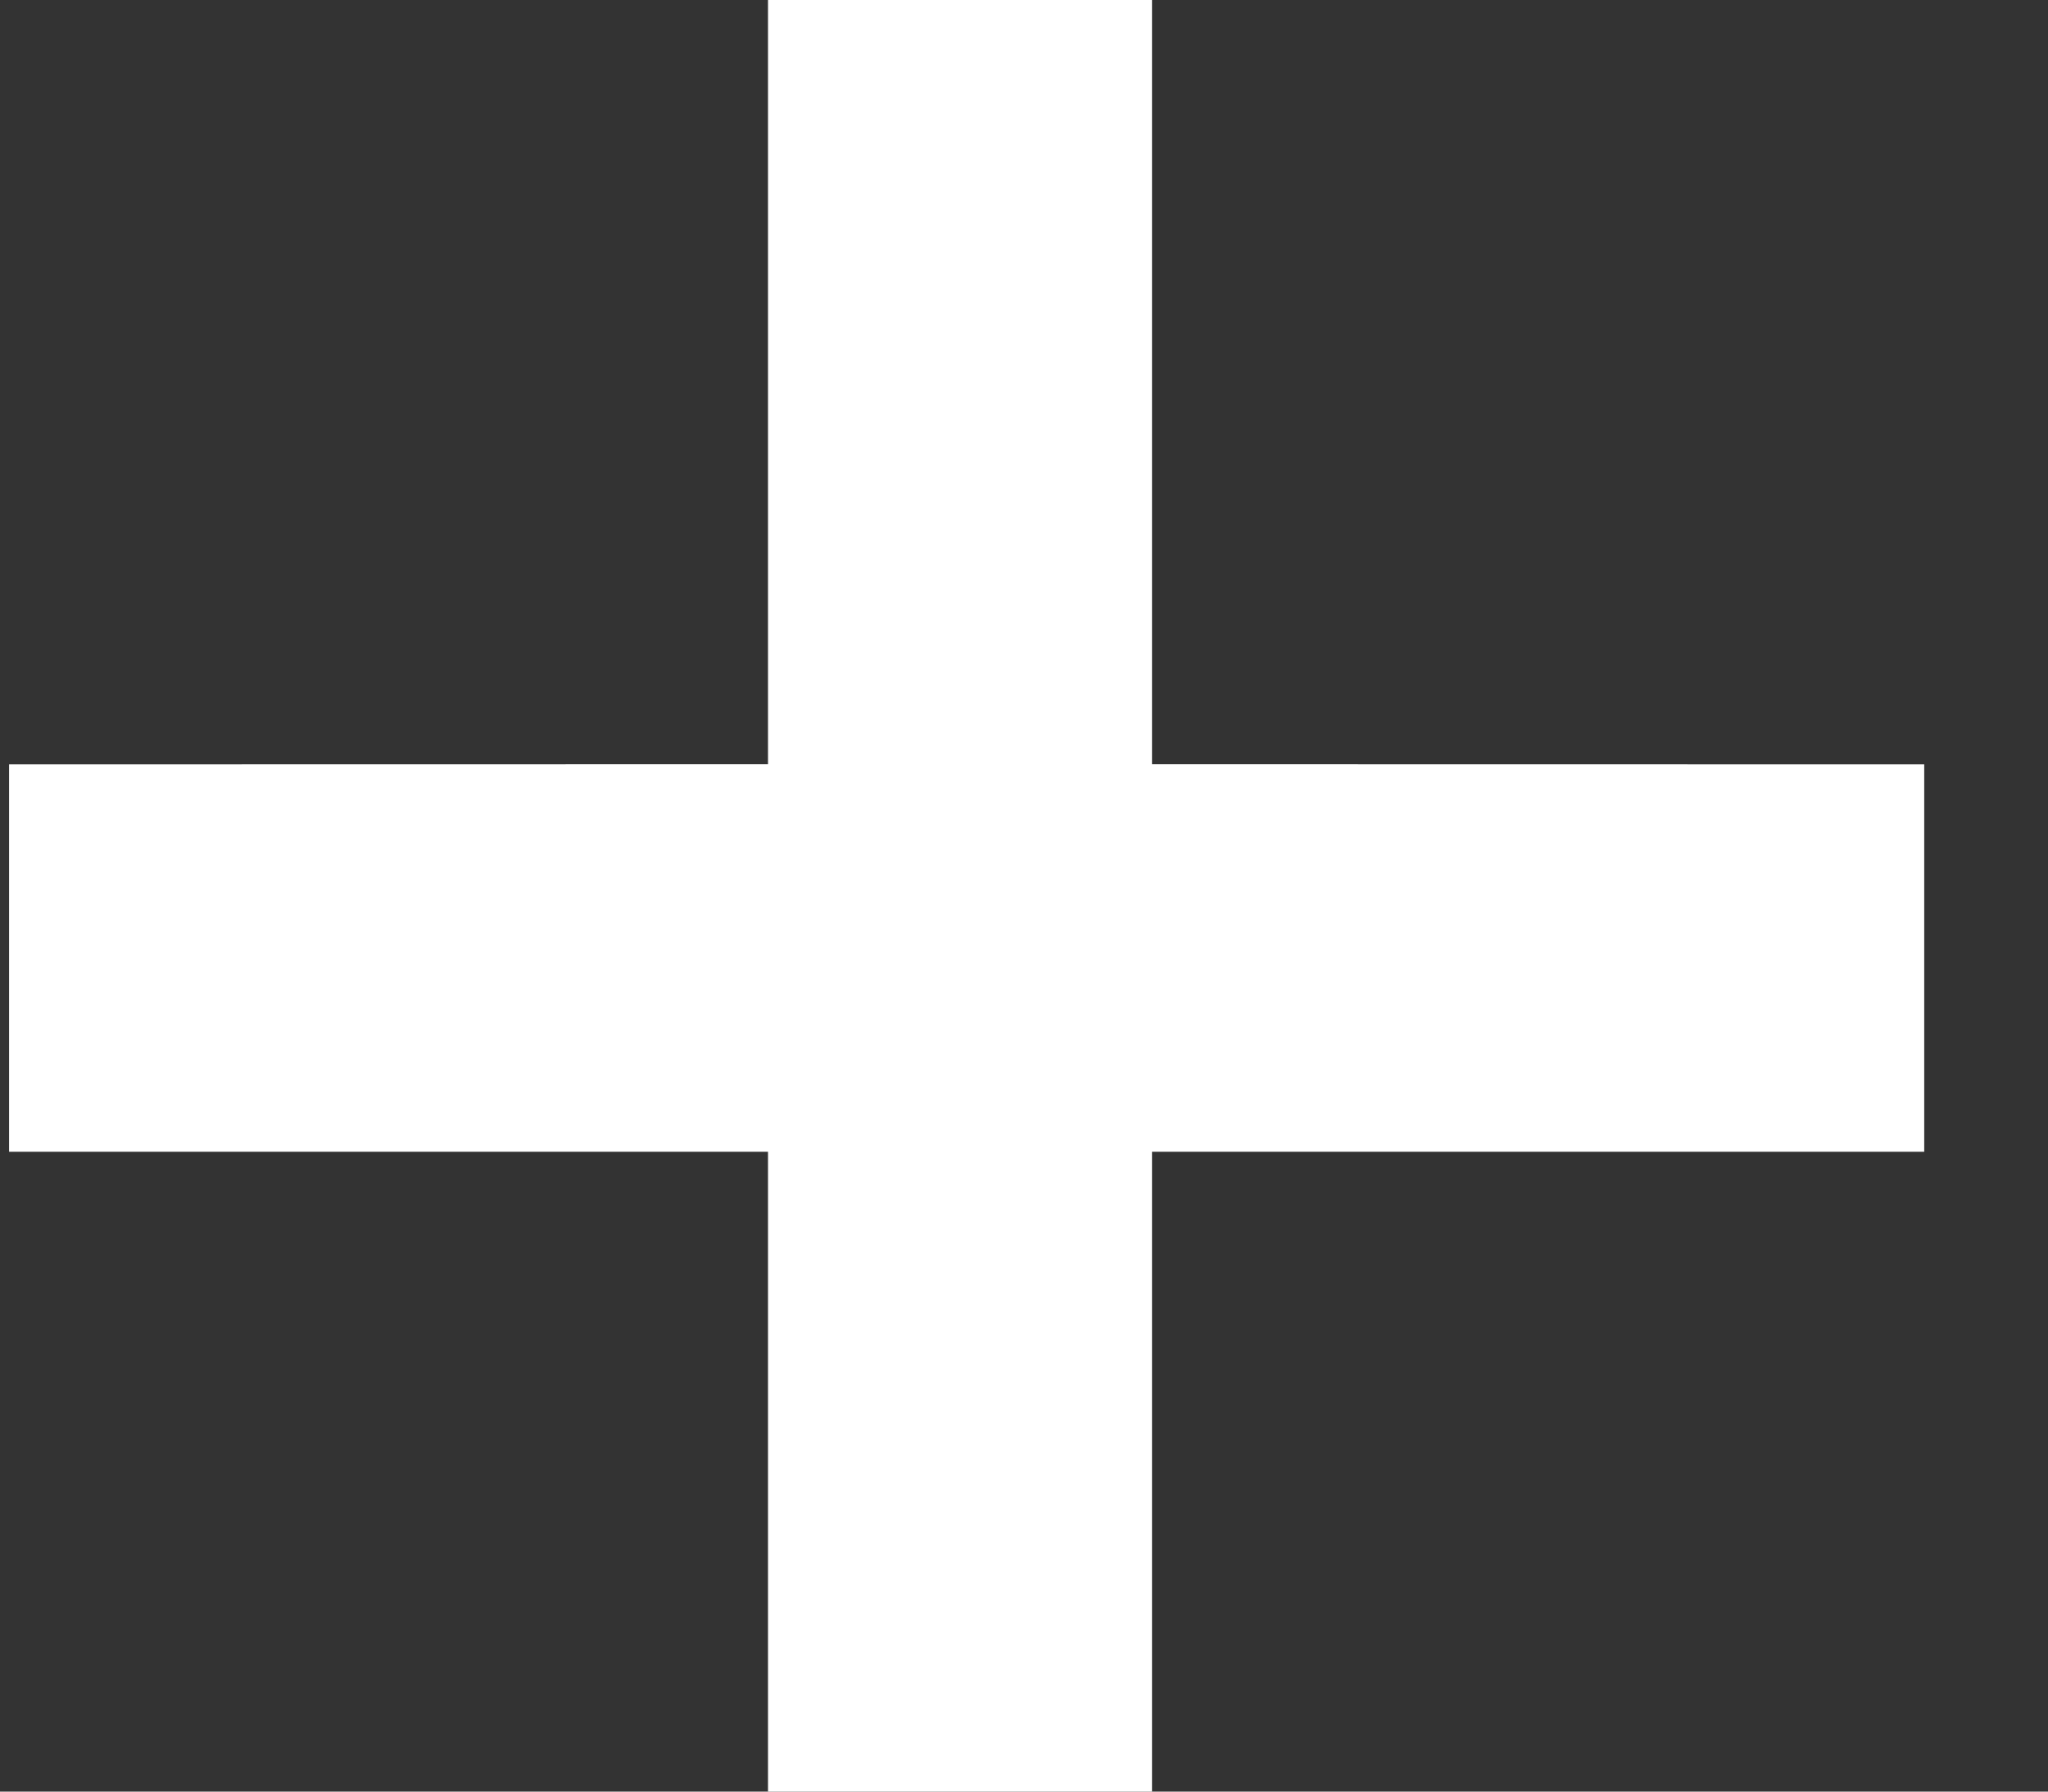 <?xml version="1.0" encoding="UTF-8"?>
<svg width="16px" height="14px" viewBox="0 0 16 14" version="1.1" xmlns="http://www.w3.org/2000/svg" xmlns:xlink="http://www.w3.org/1999/xlink">
    <rect x="0" y="0" width="16" height="14" fill="#333333" stroke="none"/>
    <title>Combined Shape</title>
    <g id="Page-1" stroke="none" stroke-width="1" fill="none" fill-rule="evenodd">
        <path d="M9,0 L9,5.972 L15.033,5.973 L15.033,9 L9,9 L9,14 L6,14 L6,9 L0.071,9 L0.071,5.973 L6,5.972 L6,0 L9,0 Z" id="Combined-Shape" fill="#FFFFFF"></path>
    </g>
</svg>